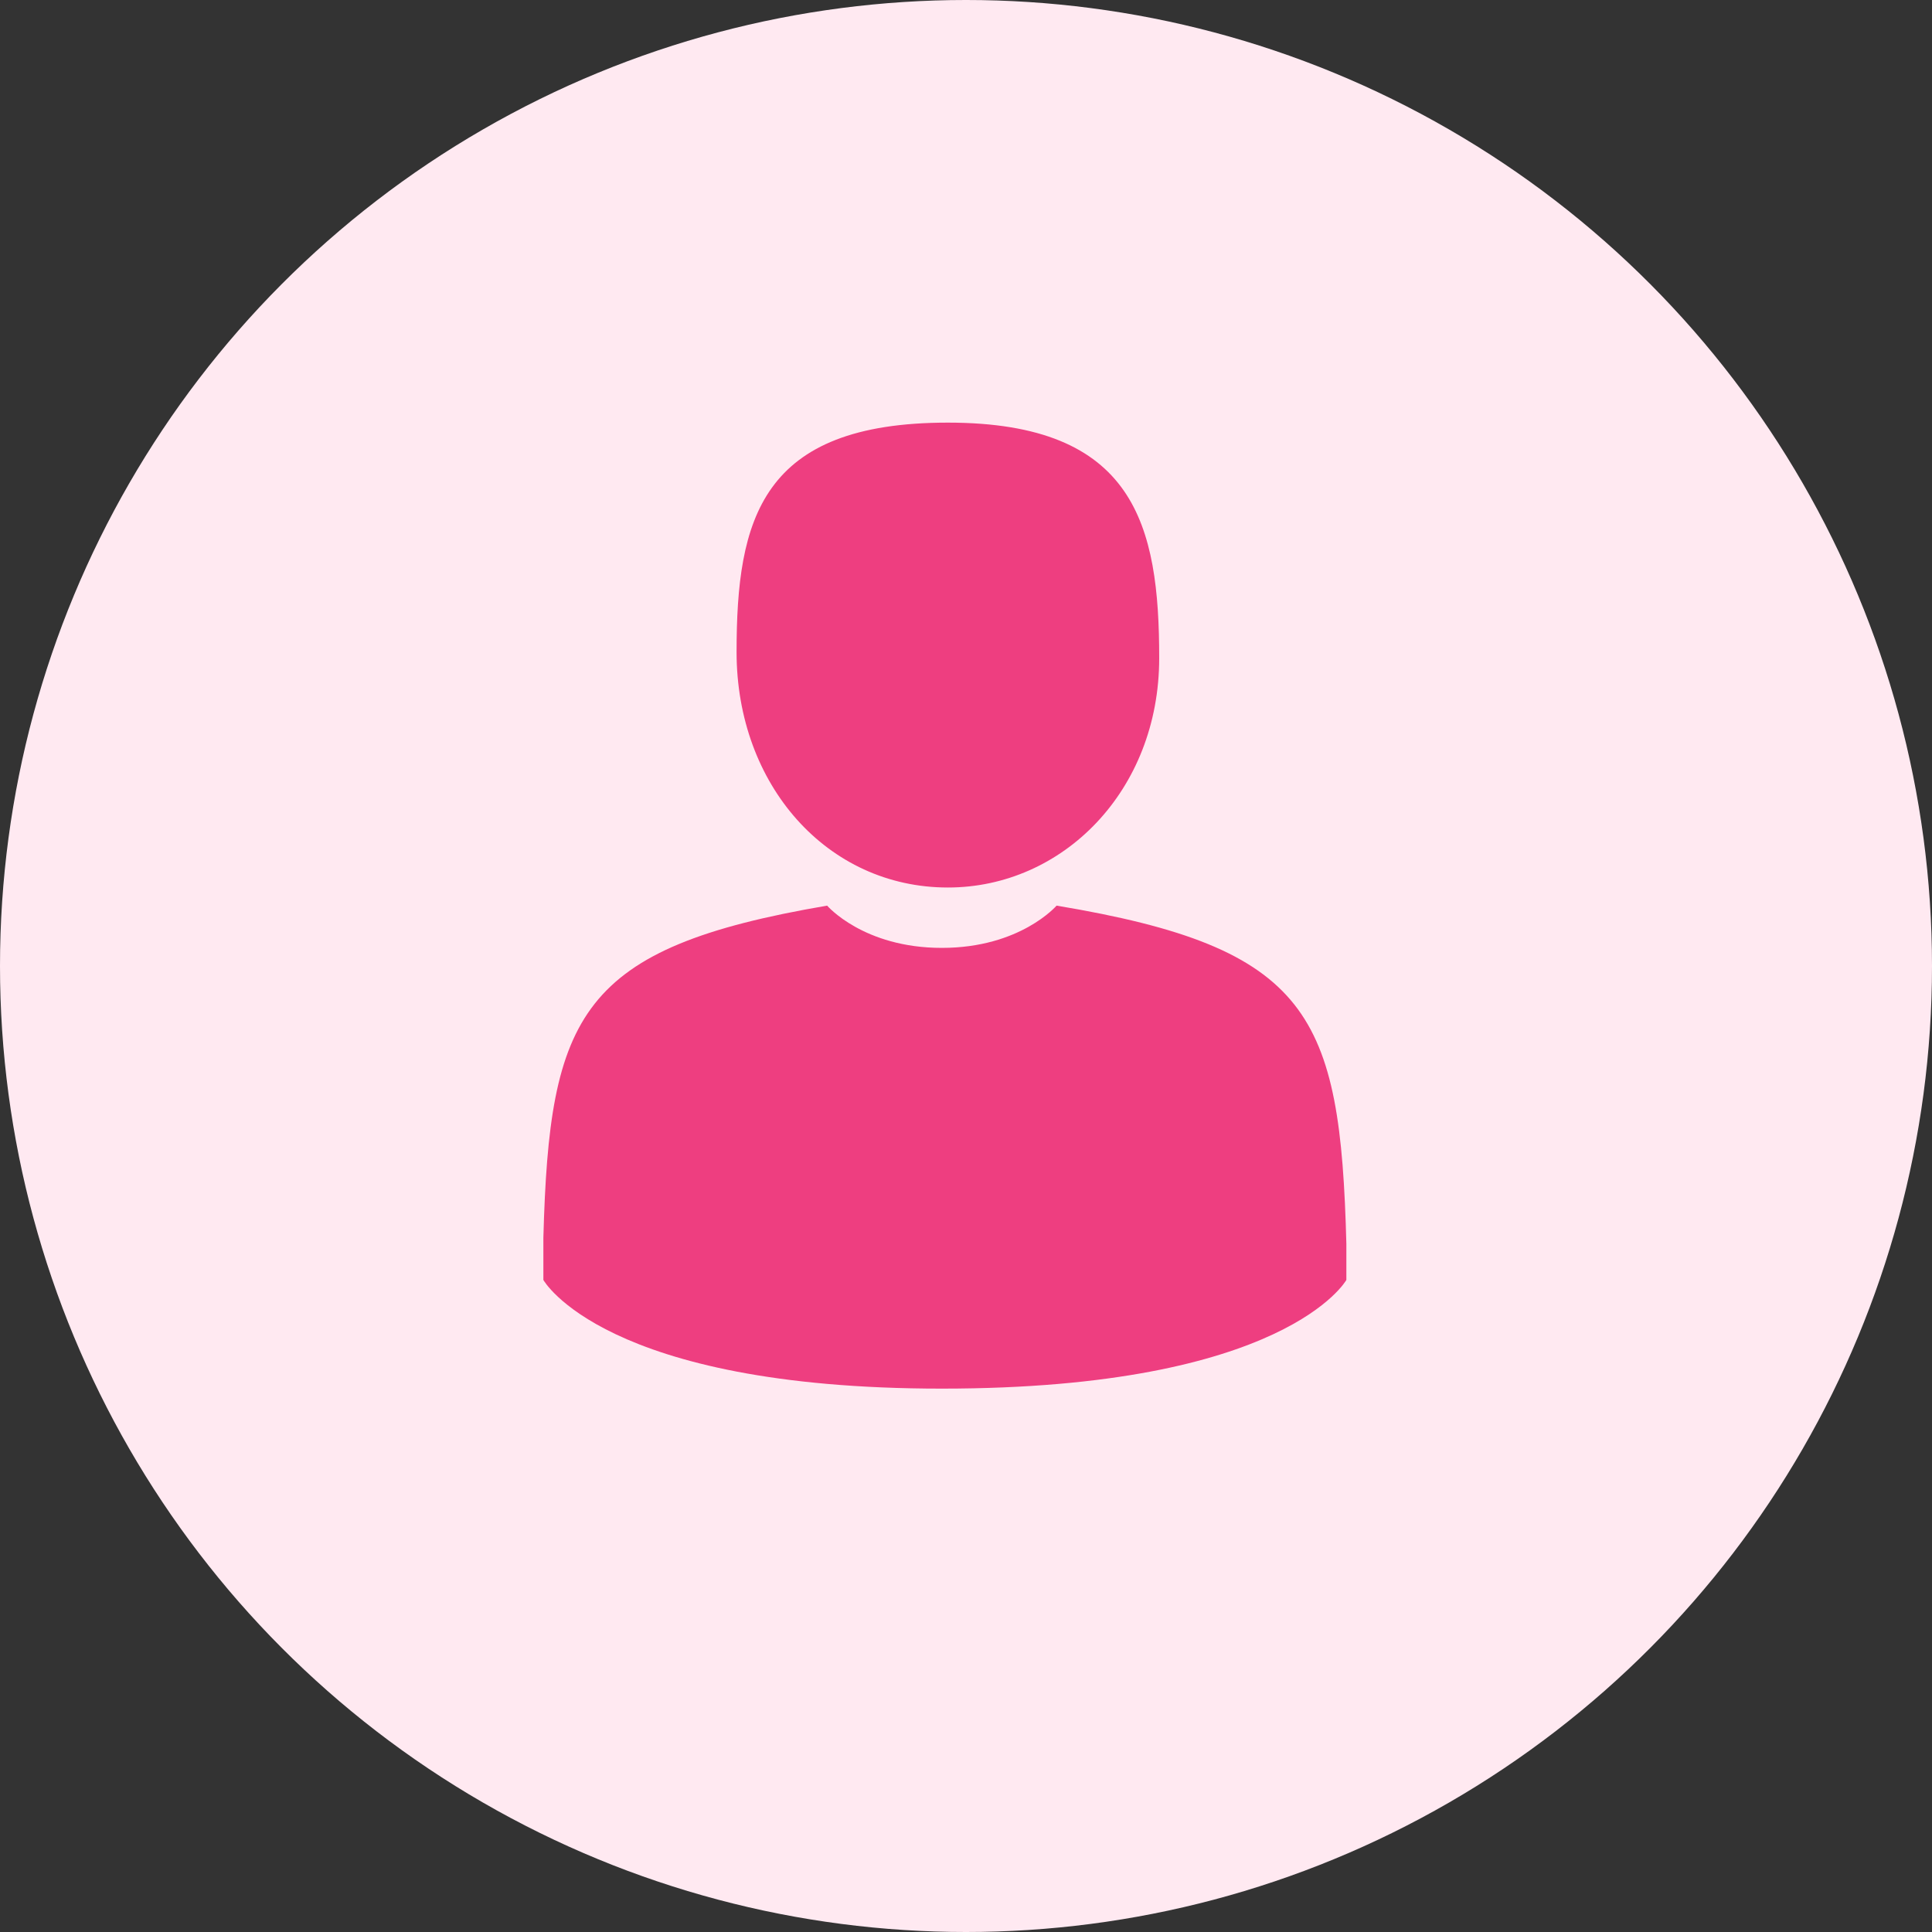 <?xml version="1.0" encoding="utf-8"?>
<!-- Generator: Adobe Illustrator 26.0.1, SVG Export Plug-In . SVG Version: 6.00 Build 0)  -->
<svg version="1.1" id="Layer_1" xmlns="http://www.w3.org/2000/svg" xmlns:xlink="http://www.w3.org/1999/xlink" x="0px" y="0px"
	 viewBox="0 0 32 32" style="enable-background:new 0 0 32 32;" xml:space="preserve">
<rect x="0" y="0" width="32" height="32" fill="#333333" stroke="none"/>
<style type="text/css">
	.st0{fill-rule:evenodd;clip-rule:evenodd;fill:#FFE9F1;}
	.st1{fill:#EE3E80;}
</style>
<g>
	<circle class="st0" cx="16" cy="16" r="16"/>
	<path class="st1" d="M15.7,14.7c-2,0-3.5-1.7-3.5-3.9S12.6,7,15.7,7s3.5,1.7,3.5,3.9S17.6,14.7,15.7,14.7L15.7,14.7z M22.3,20.6
		c0,0.2,0,0.3,0,0.3v0.3c0,0-1,1.8-6.7,1.8C10,23,9,21.2,9,21.2v-0.4c0,0,0,0,0-0.3c0.1-3.7,0.6-4.8,4.7-5.5c0,0,0.6,0.7,1.9,0.7
		s1.9-0.7,1.9-0.7C21.7,15.7,22.2,16.8,22.3,20.6z"/>
</g>
</svg>
